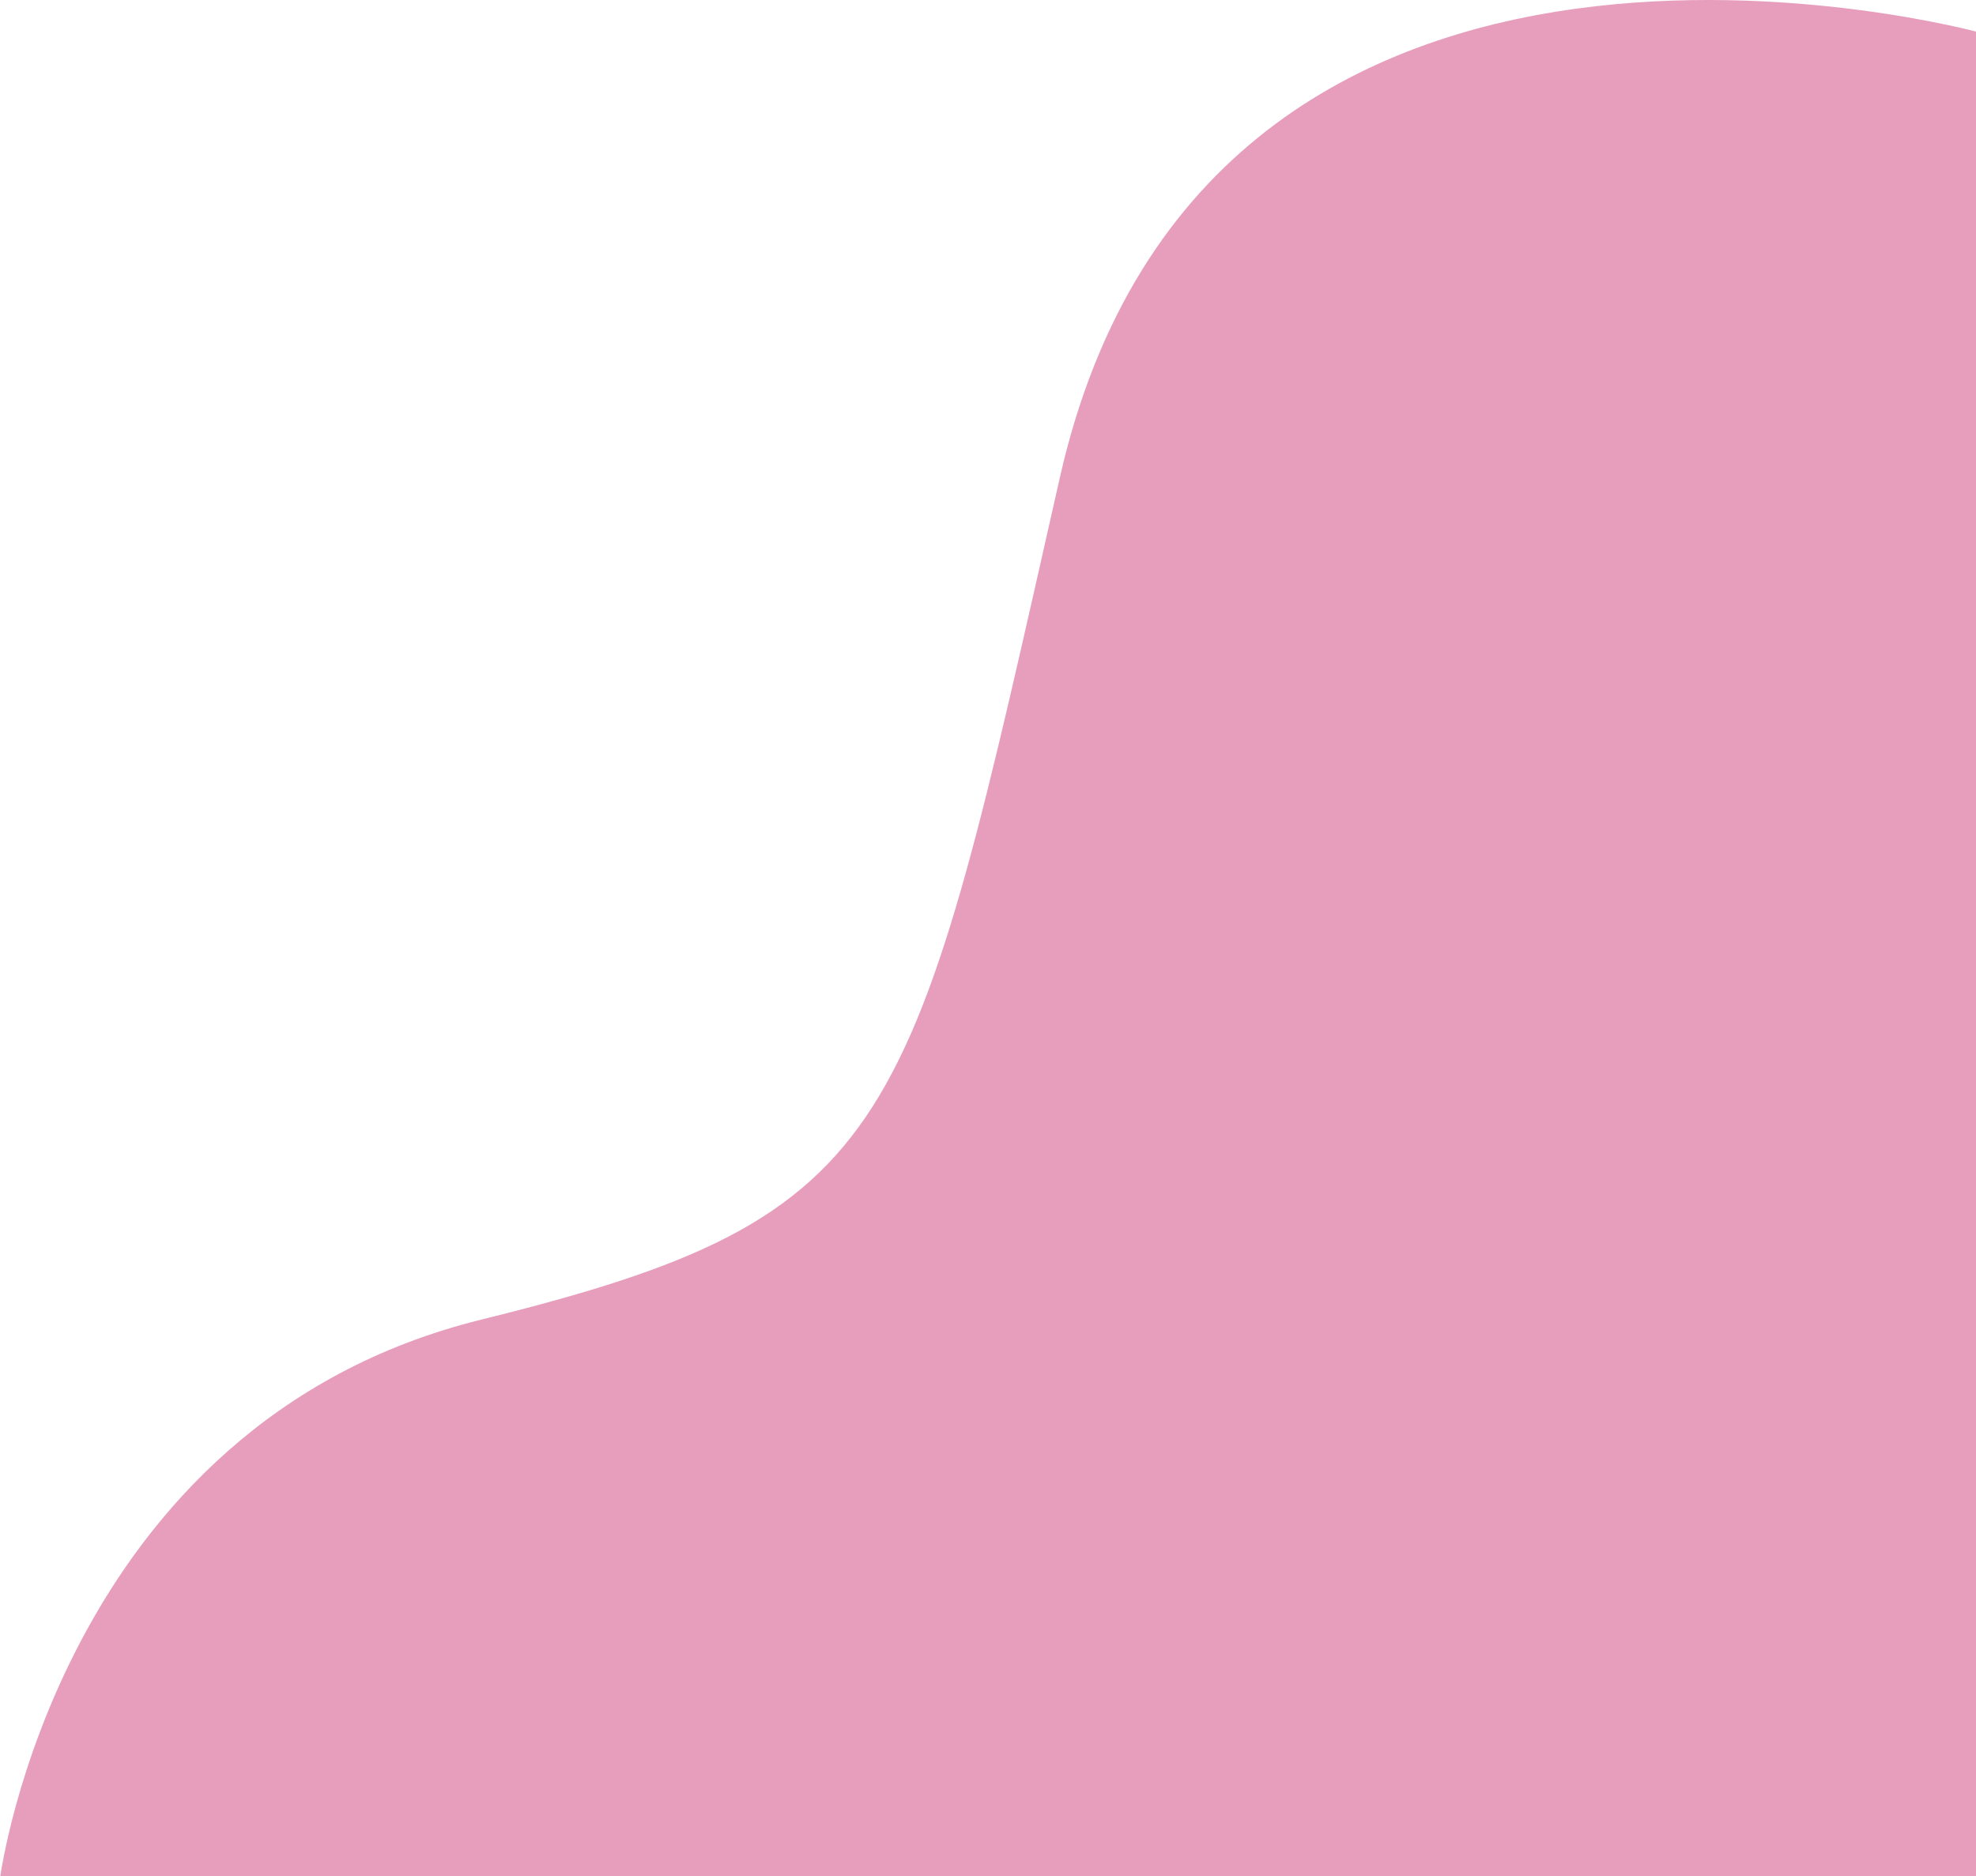 <svg viewBox="0 0 1034 982" fill="none" xmlns="http://www.w3.org/2000/svg">
<path d="M1036 17.031C1036 17.031 632.295 -93.808 554.58 250.038C476.866 593.884 472.495 636.147 251.793 690.688C31.091 745.229 0 983.084 0 983.084H1036V17.031Z" fill="#E79EBC"/>
</svg>
